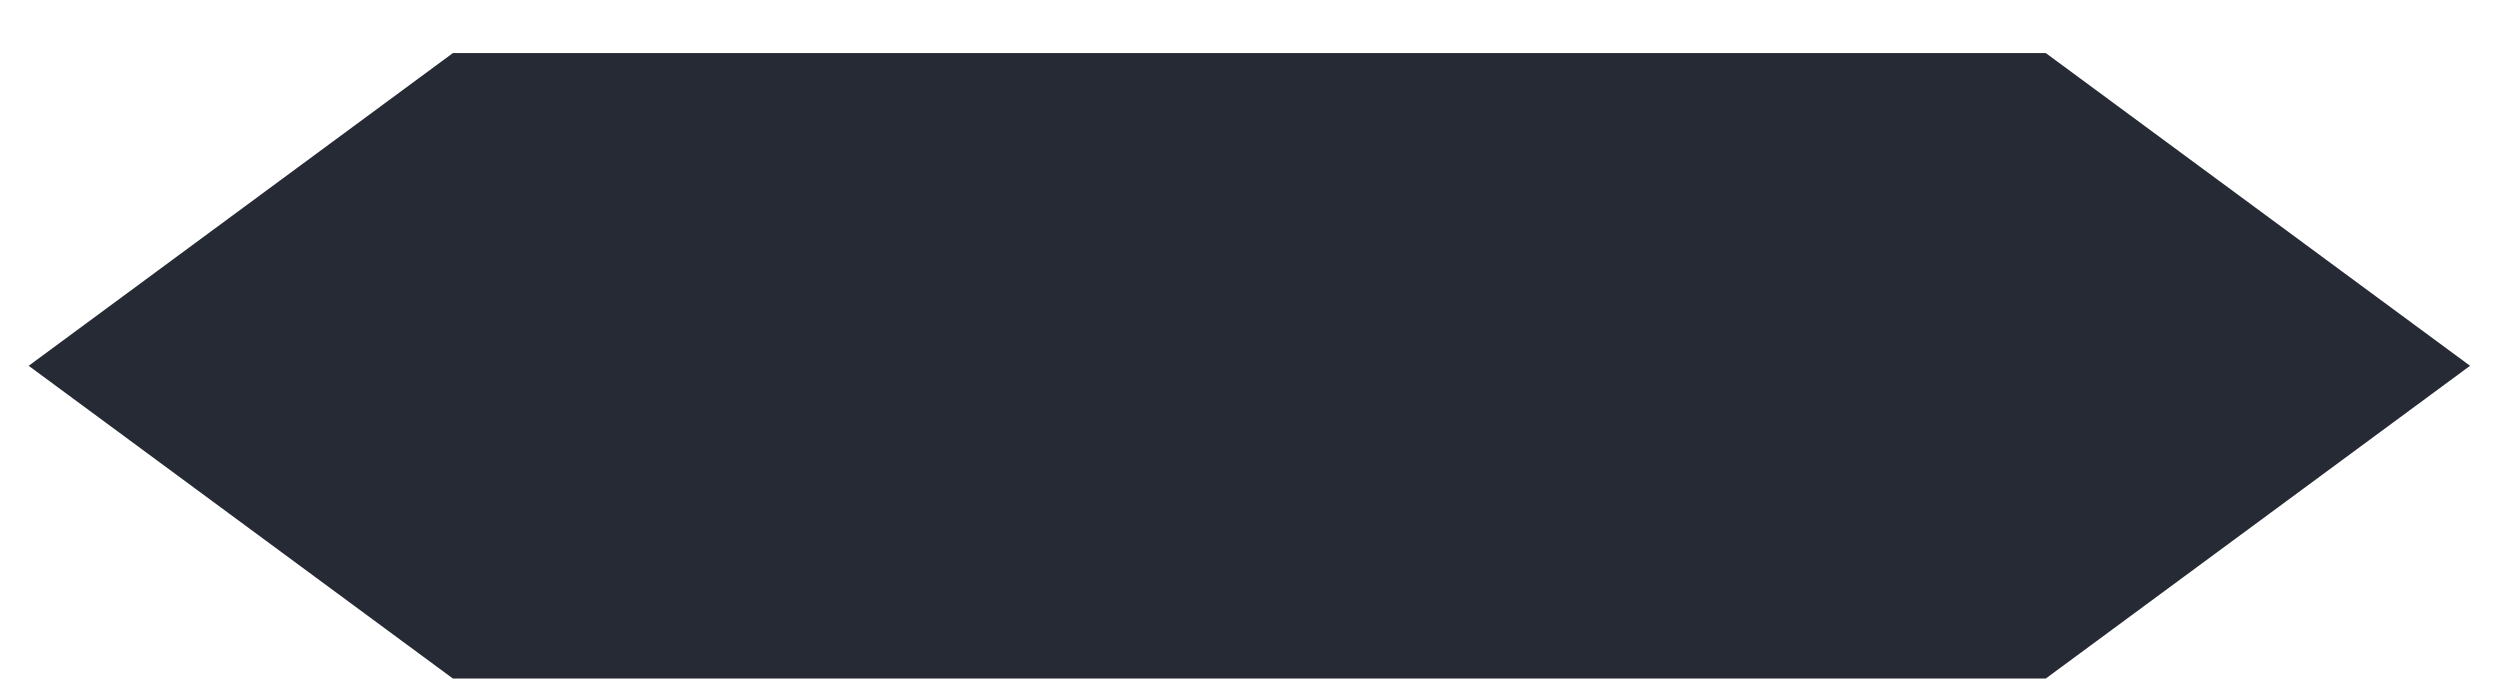 <svg width="47" height="13" viewBox="0 0 47 13" fill="none" xmlns="http://www.w3.org/2000/svg">
<path d="M38.461 0.998H8.514L0.539 6.877L8.514 12.756H19.932H27.043H38.461L46.437 6.877L38.461 0.998Z" fill="#262A34"/>
</svg>
